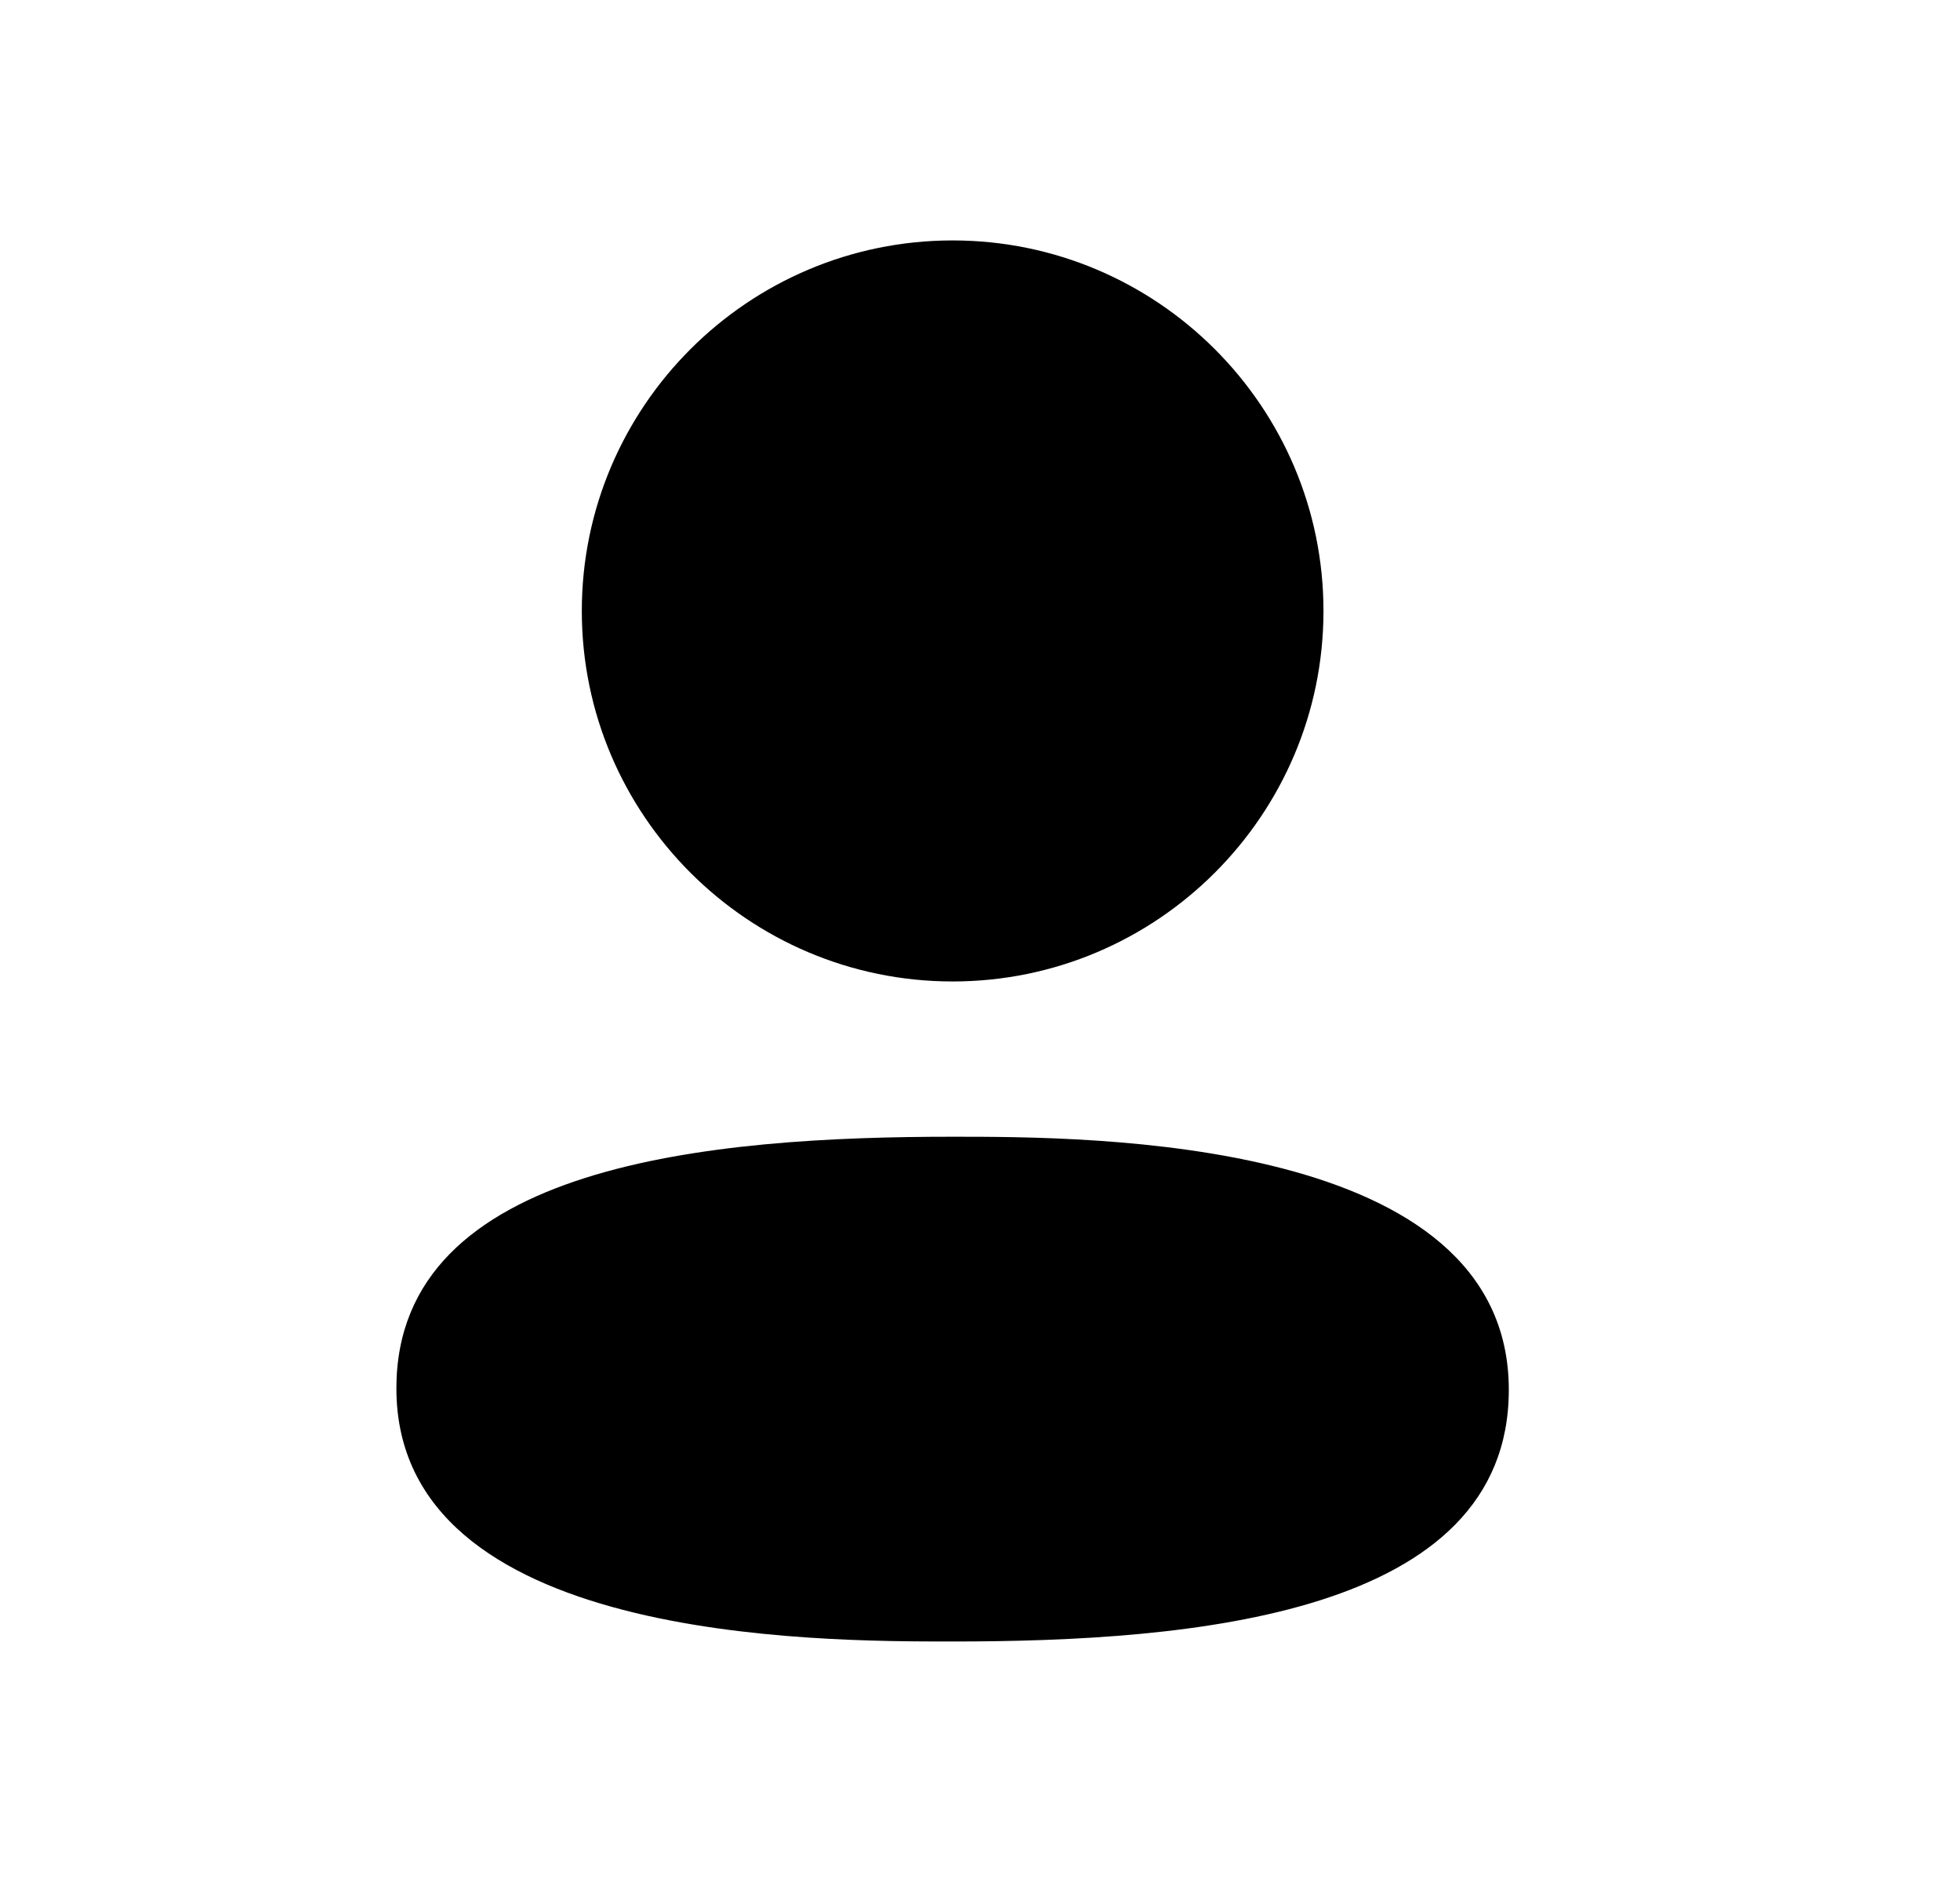 <svg width="25" height="24" viewBox="0 0 25 24" fill="none" xmlns="http://www.w3.org/2000/svg">
<path fill-rule="evenodd" clip-rule="evenodd" d="M12.151 12.516C14.759 12.516 16.881 10.396 16.881 7.791C16.881 5.186 14.759 3.066 12.151 3.066C9.543 3.066 7.421 5.186 7.421 7.791C7.421 10.396 9.543 12.516 12.151 12.516Z" fill="black"/>
<path fill-rule="evenodd" clip-rule="evenodd" d="M12.151 14.496C9.106 14.496 5.056 14.829 5.056 17.705C5.056 20.933 10.396 20.933 12.151 20.933C15.196 20.933 19.245 20.6 19.245 17.724C19.245 14.496 13.906 14.496 12.151 14.496Z" fill="black"/>
</svg>